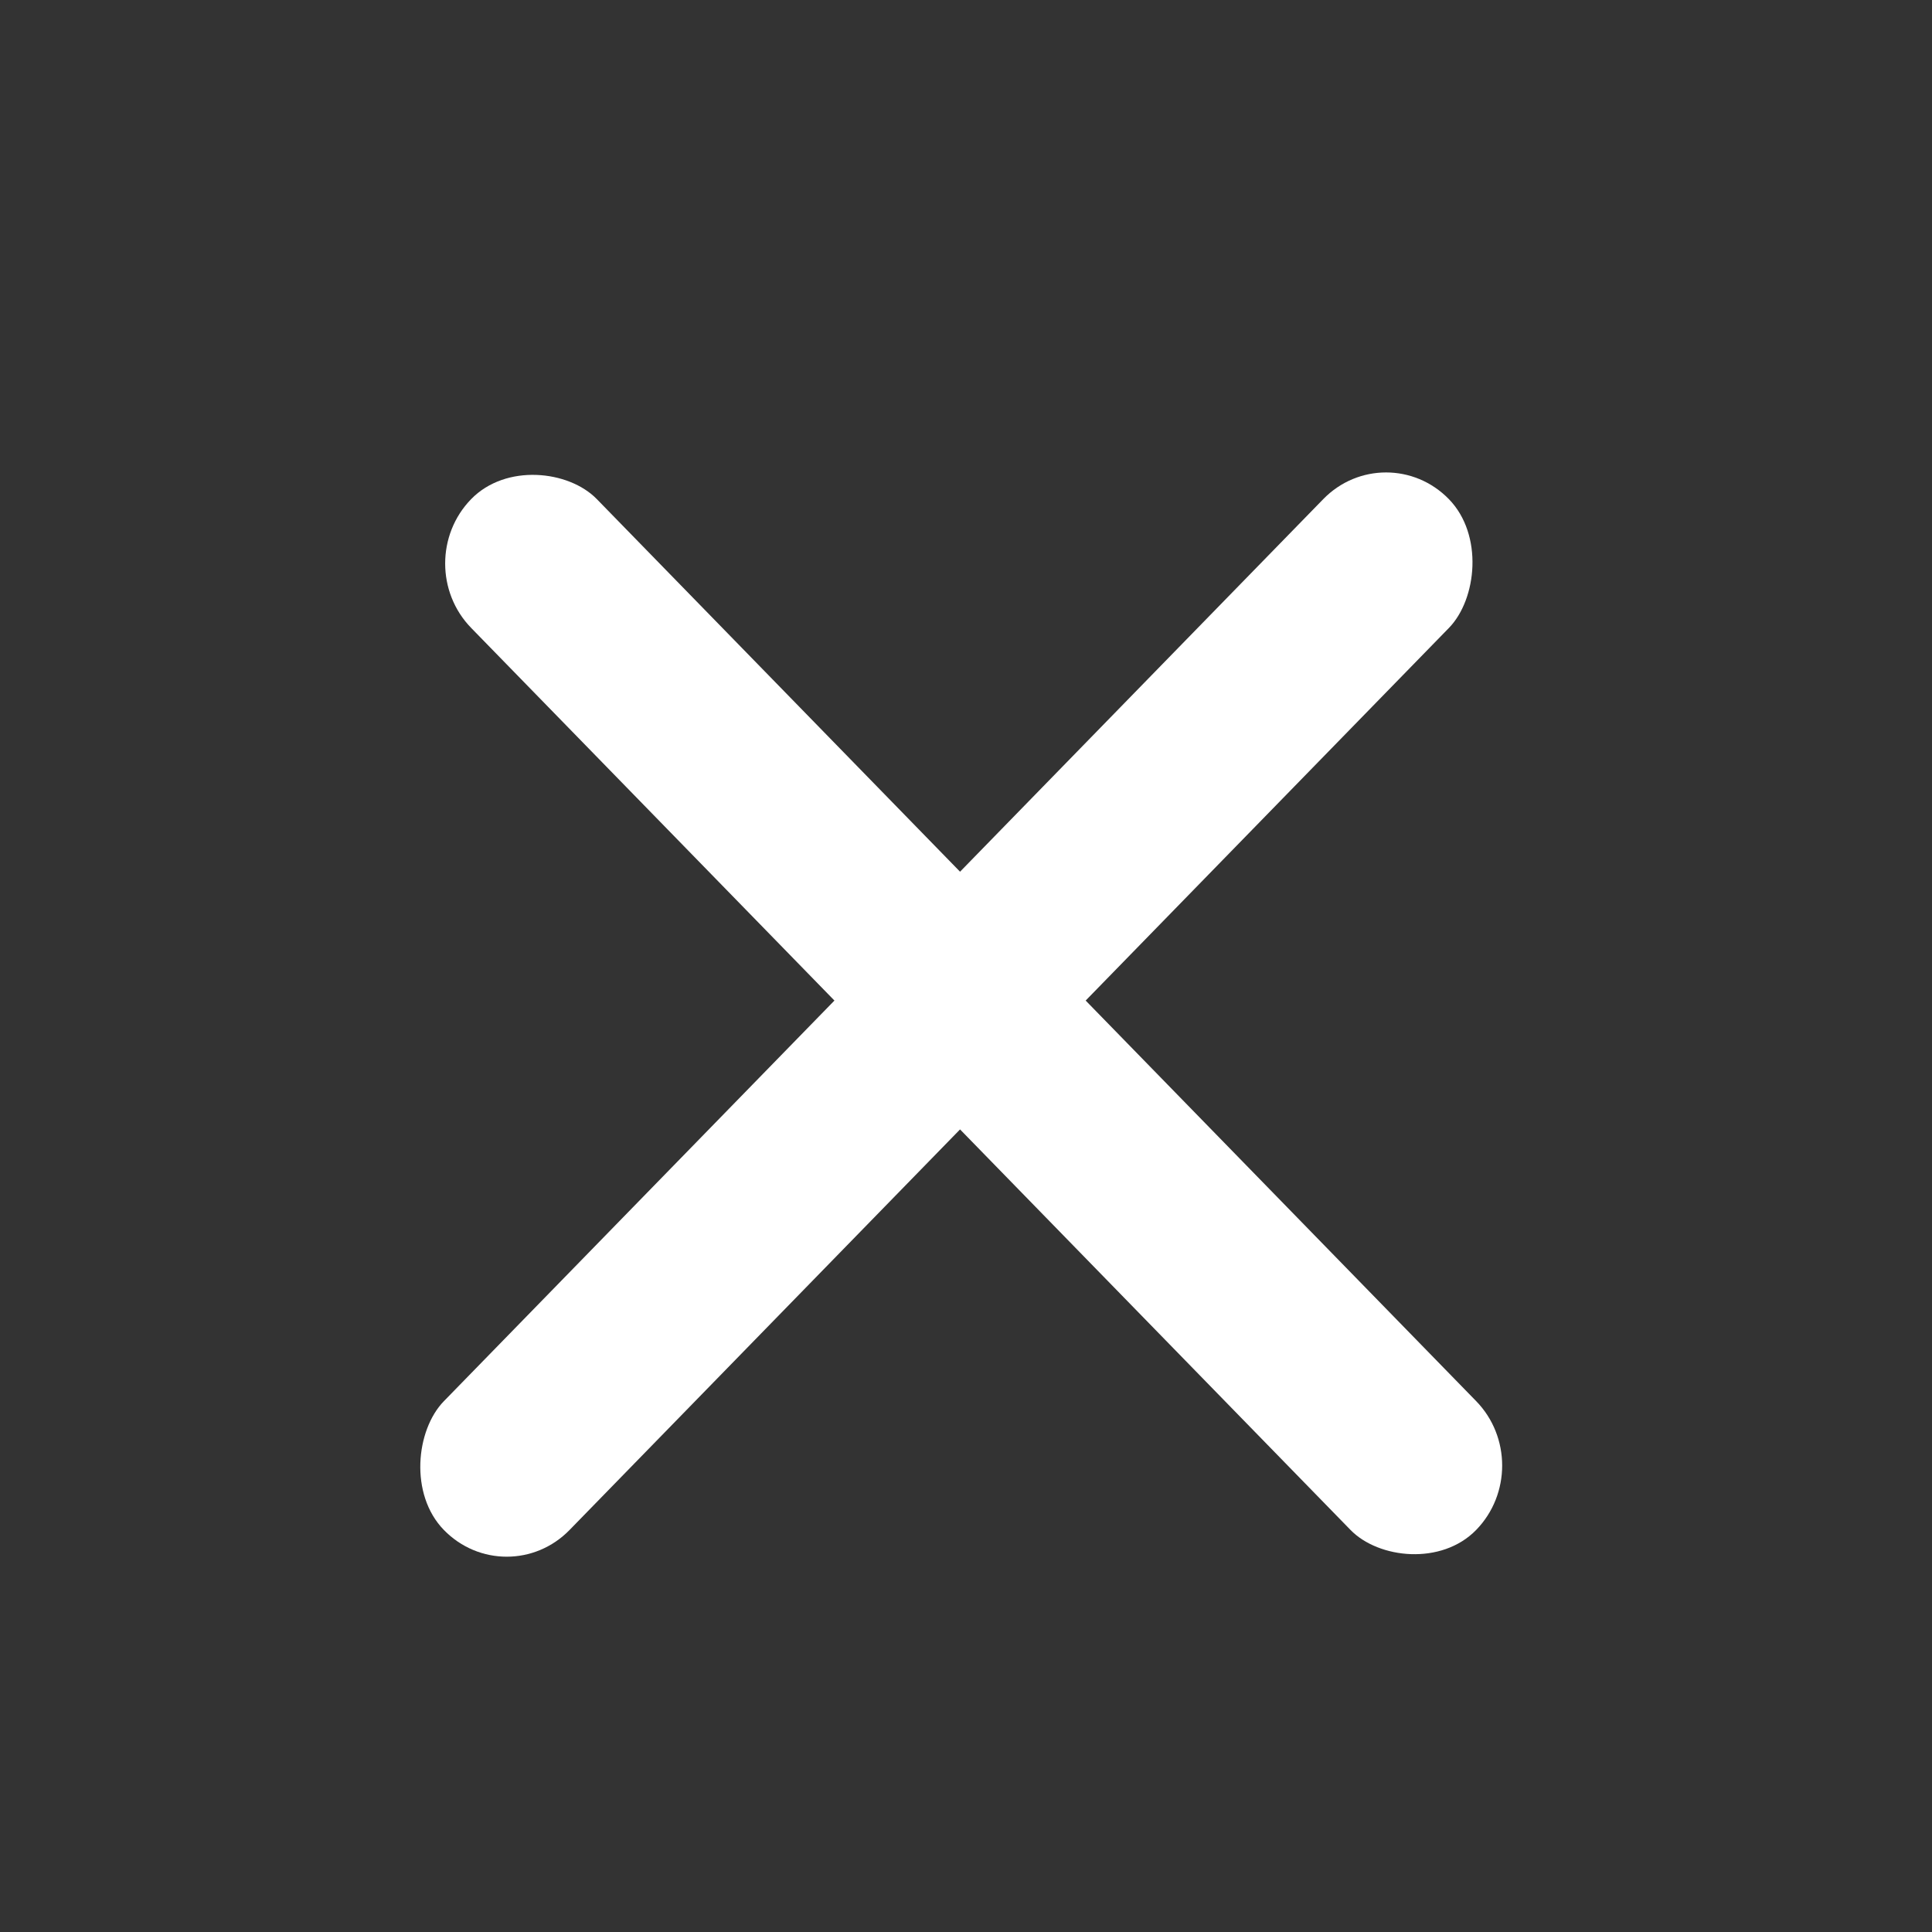 <svg width="40" height="40" viewBox="0 0 40 40" fill="none" xmlns="http://www.w3.org/2000/svg">
<rect x="0" y="0" width="40" height="40" fill="#333333" stroke="none"/>
<rect width="3.726" height="29.809" rx="1.863" transform="matrix(0.698 -0.716 0.698 0.716 8.455 11.667)" fill="white"/>
<rect width="3.726" height="29.809" rx="1.863" transform="matrix(0.698 0.716 -0.698 0.716 28.697 9)" fill="white"/>
</svg>
